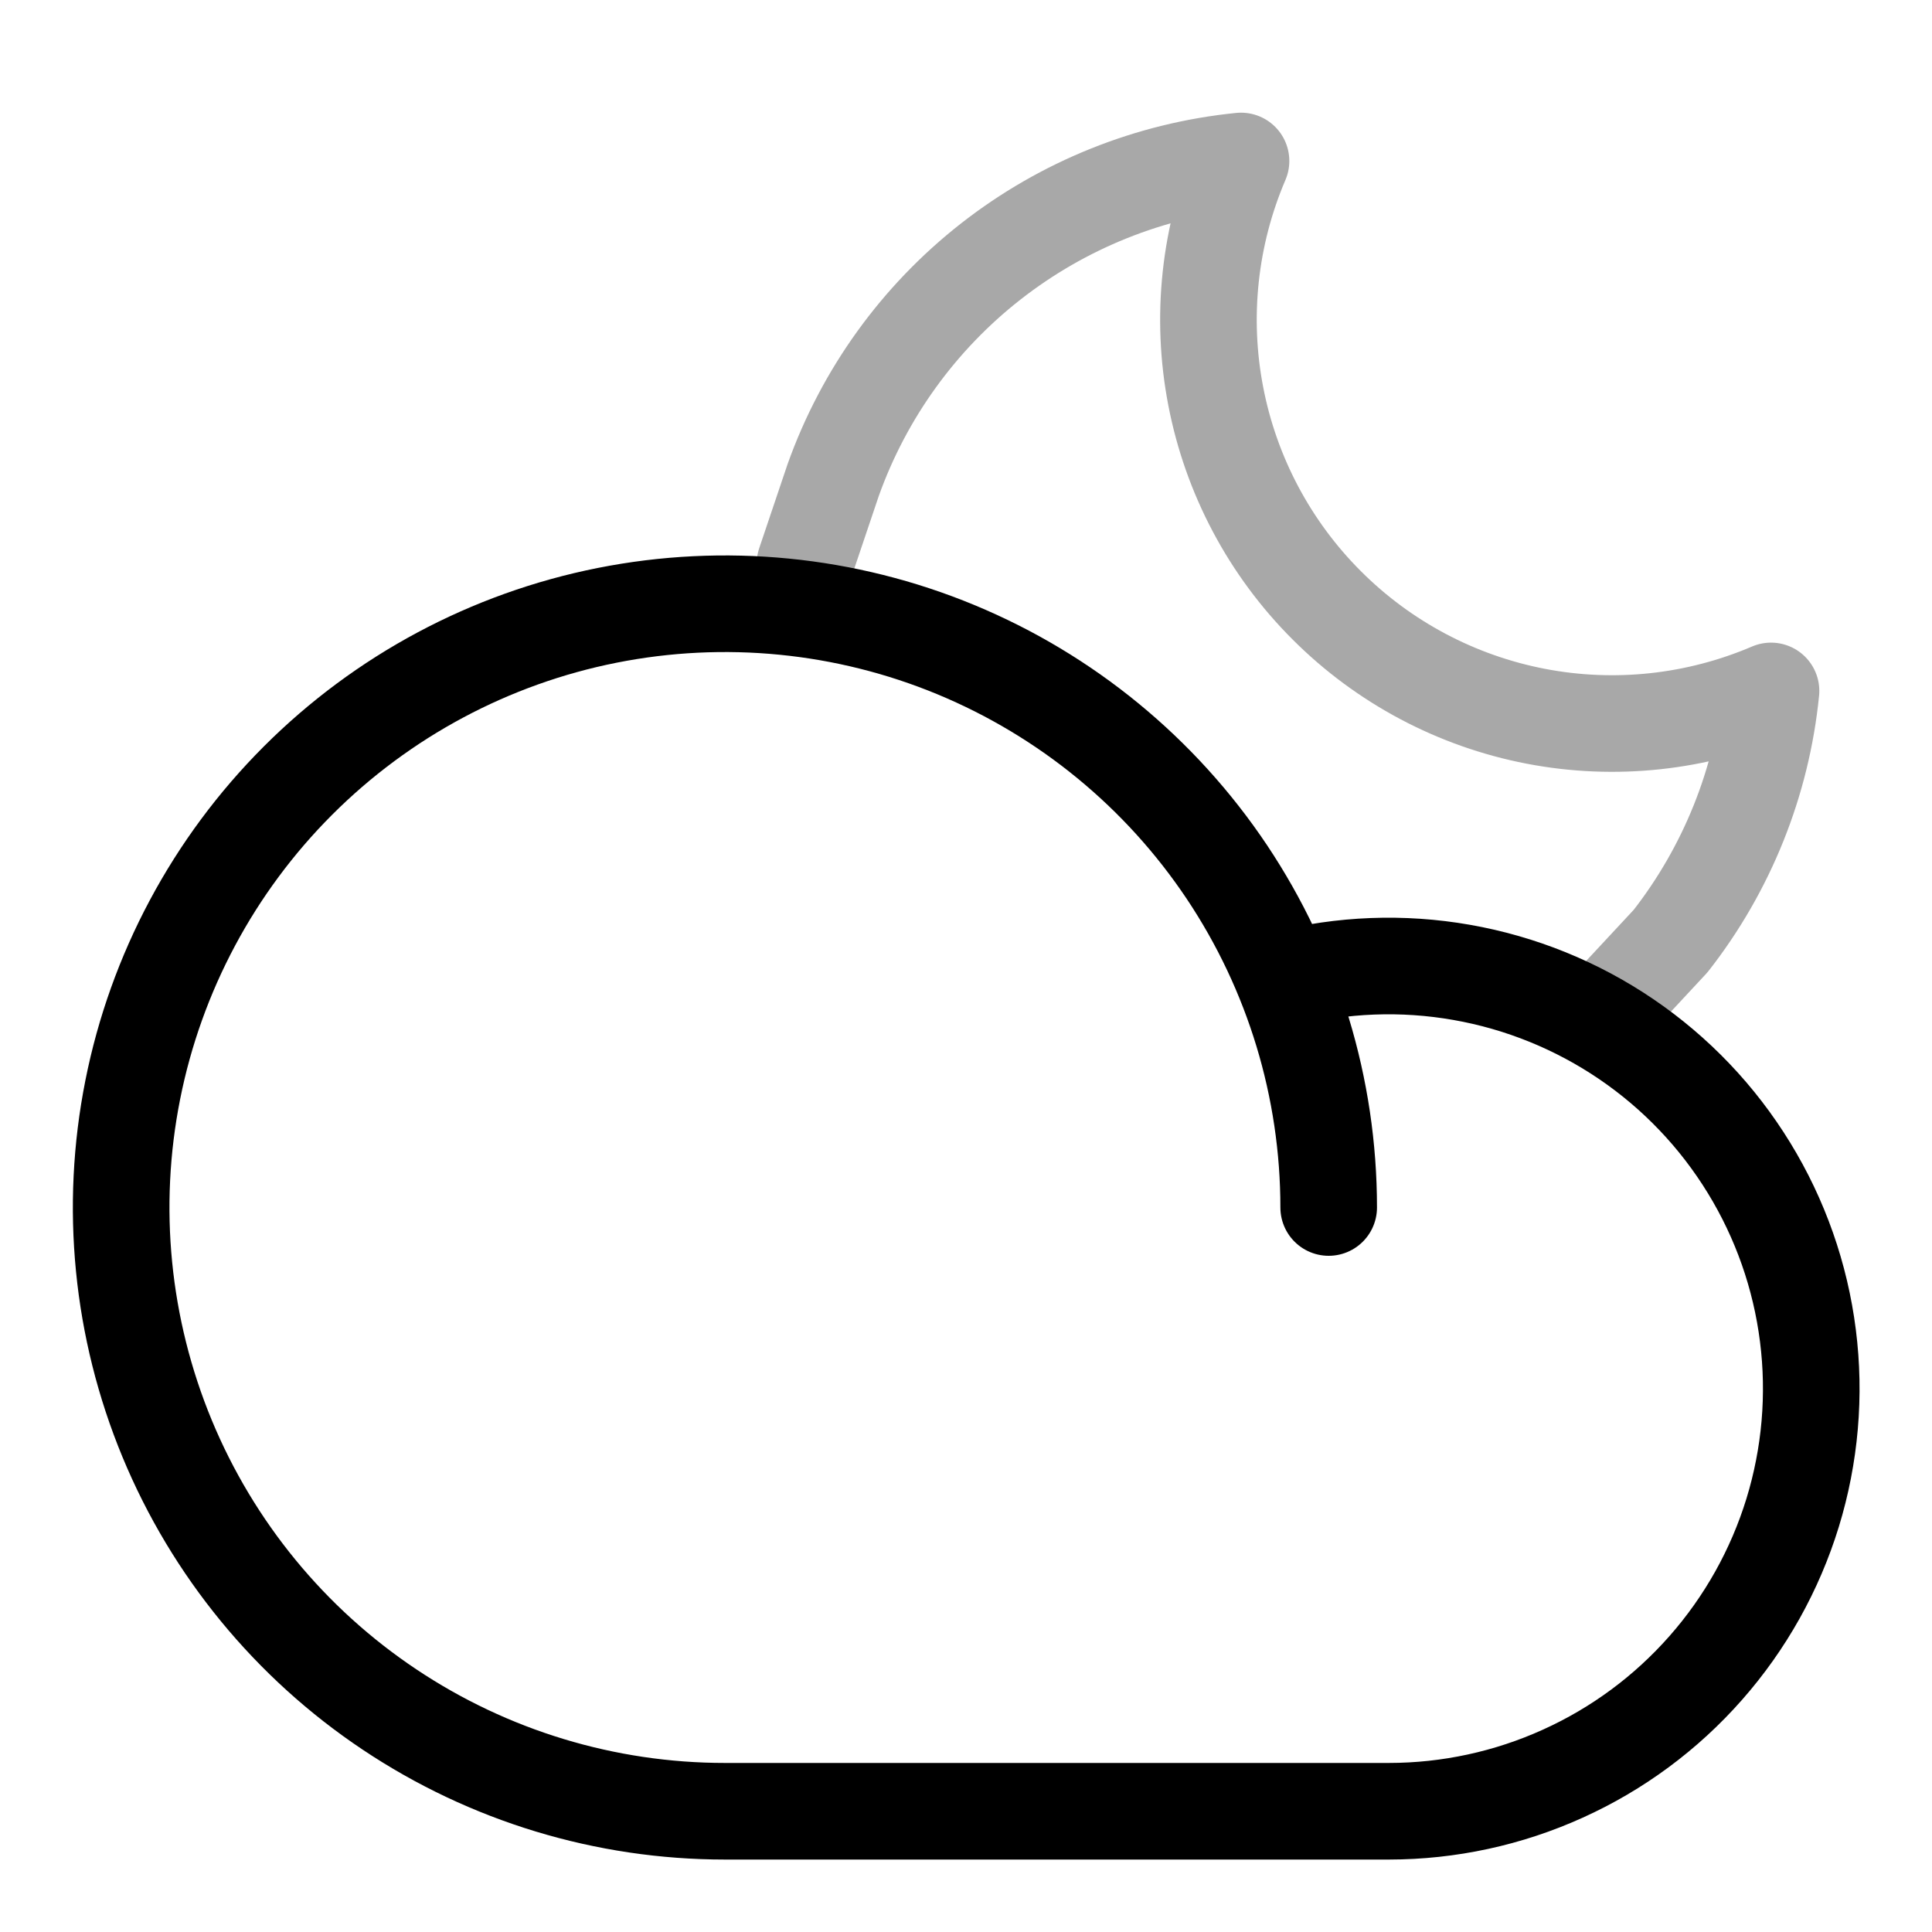 <svg width="40" height="40" viewBox="0 0 40 40" fill="none" xmlns="http://www.w3.org/2000/svg">
<path d="M16.667 11.667L17.25 9.939C17.888 8.151 19.02 6.582 20.515 5.412C22.01 4.243 23.805 3.522 25.694 3.333C25.037 4.868 24.854 6.565 25.171 8.205C25.487 9.844 26.287 11.352 27.468 12.532C28.648 13.713 30.156 14.513 31.795 14.829C33.435 15.145 35.132 14.962 36.667 14.305C36.478 16.193 35.757 17.989 34.588 19.484L33.333 20.833" stroke="#A8A8A8" stroke-width="2" stroke-linecap="round" stroke-linejoin="round"/>
<path d="M27.509 25C27.509 22.528 26.775 20.111 25.402 18.055C24.028 16 22.076 14.398 19.792 13.451C17.508 12.505 14.995 12.258 12.57 12.74C10.145 13.222 7.918 14.413 6.17 16.161C4.422 17.909 3.231 20.137 2.749 22.561C2.266 24.986 2.514 27.499 3.46 29.784C4.406 32.068 6.008 34.02 8.064 35.393C10.12 36.767 12.536 37.5 15.008 37.5H28.759C29.999 37.499 31.226 37.234 32.356 36.722C33.487 36.211 34.496 35.465 35.316 34.533C36.136 33.602 36.749 32.507 37.114 31.321C37.478 30.135 37.587 28.885 37.431 27.654C37.276 26.423 36.86 25.239 36.212 24.181C35.564 23.122 34.699 22.214 33.673 21.516C32.647 20.818 31.484 20.346 30.262 20.132C29.04 19.917 27.786 19.965 26.584 20.272" stroke="black" stroke-width="2" stroke-linecap="round" stroke-linejoin="round"/>
</svg>
